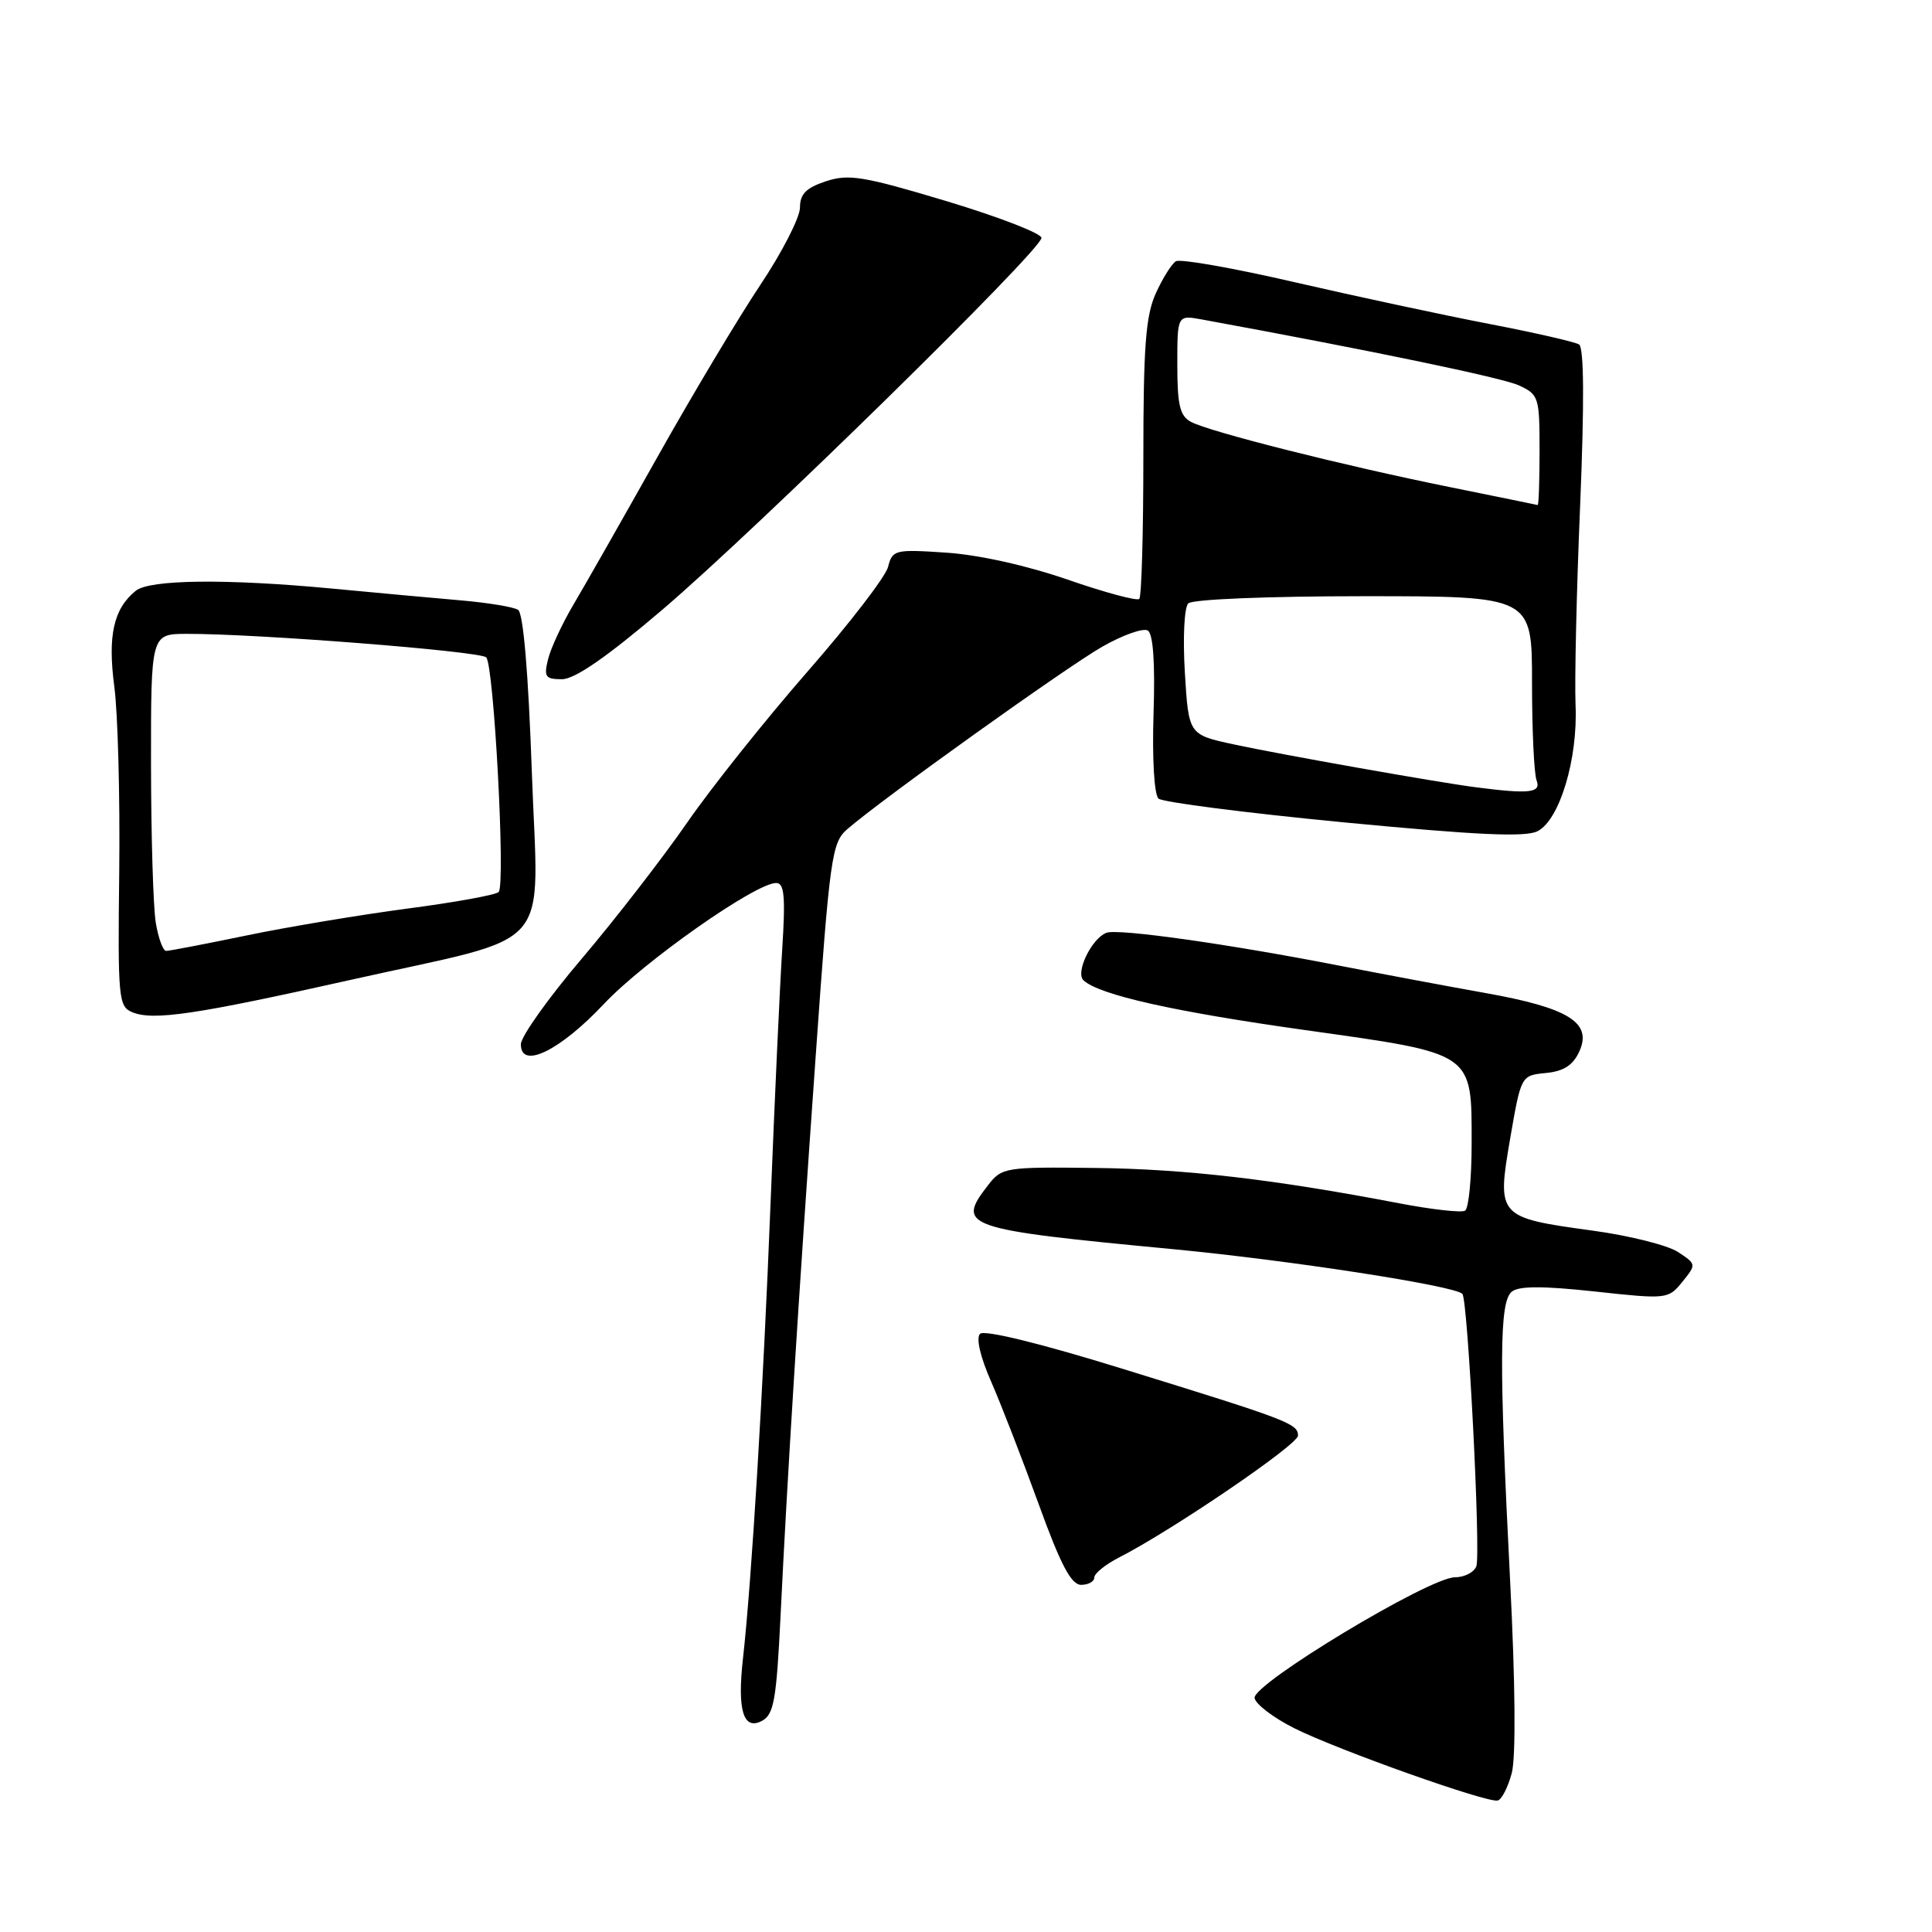 <?xml version="1.0" encoding="UTF-8" standalone="no"?>
<!DOCTYPE svg PUBLIC "-//W3C//DTD SVG 1.1//EN" "http://www.w3.org/Graphics/SVG/1.1/DTD/svg11.dtd" >
<svg xmlns="http://www.w3.org/2000/svg" xmlns:xlink="http://www.w3.org/1999/xlink" version="1.1" viewBox="0 0 256 256">
 <g >
 <path fill="currentColor"
d=" M 200.32 234.93 C 200.87 232.82 200.79 223.03 200.10 209.50 C 198.62 180.47 198.67 172.52 200.31 171.16 C 201.24 170.39 204.38 170.38 211.32 171.13 C 220.89 172.17 221.06 172.15 222.92 169.85 C 224.79 167.54 224.79 167.50 222.33 165.89 C 220.97 165.00 215.88 163.72 211.01 163.06 C 198.44 161.34 198.33 161.21 200.10 150.89 C 201.55 142.50 201.55 142.50 204.83 142.18 C 207.20 141.95 208.43 141.16 209.27 139.32 C 211.01 135.50 207.84 133.54 196.77 131.57 C 191.67 130.66 183.00 129.03 177.50 127.96 C 162.87 125.10 148.13 123.01 146.61 123.60 C 144.64 124.35 142.46 128.88 143.57 129.90 C 145.68 131.84 155.54 134.05 173.00 136.50 C 195.44 139.65 195.00 139.35 195.00 151.55 C 195.00 156.13 194.61 160.12 194.13 160.42 C 193.66 160.71 189.72 160.27 185.38 159.44 C 168.79 156.26 157.07 154.90 145.15 154.76 C 133.16 154.62 132.75 154.68 130.91 157.06 C 126.66 162.54 127.64 162.88 155.42 165.52 C 170.94 167.00 192.69 170.36 193.77 171.44 C 194.50 172.17 196.23 205.96 195.62 207.55 C 195.31 208.35 194.03 209.00 192.78 209.00 C 189.39 209.00 165.91 223.16 166.24 225.00 C 166.38 225.82 168.75 227.62 171.50 229.00 C 177.25 231.88 197.03 238.91 198.45 238.58 C 198.98 238.46 199.82 236.82 200.32 234.93 Z  M 103.42 214.27 C 104.32 195.66 105.79 172.29 108.07 140.13 C 109.96 113.38 110.21 111.65 112.29 109.85 C 116.88 105.87 141.33 88.38 146.06 85.69 C 148.77 84.14 151.49 83.18 152.09 83.55 C 152.80 84.00 153.07 87.82 152.85 94.58 C 152.66 100.57 152.94 105.30 153.51 105.82 C 154.06 106.30 165.12 107.72 178.10 108.97 C 195.85 110.67 202.21 110.96 203.77 110.12 C 206.68 108.57 209.08 100.56 208.77 93.44 C 208.63 90.18 208.90 78.22 209.38 66.88 C 209.94 53.26 209.89 46.05 209.23 45.64 C 208.68 45.30 203.34 44.08 197.37 42.93 C 191.39 41.78 179.82 39.30 171.66 37.42 C 163.50 35.53 156.37 34.27 155.81 34.62 C 155.25 34.96 154.05 36.88 153.15 38.87 C 151.81 41.82 151.50 45.93 151.50 60.66 C 151.50 70.65 151.26 79.06 150.96 79.36 C 150.67 79.66 146.39 78.51 141.46 76.80 C 136.09 74.94 129.66 73.51 125.39 73.23 C 118.57 72.77 118.25 72.85 117.67 75.13 C 117.33 76.43 112.53 82.67 106.99 89.00 C 101.46 95.33 94.28 104.33 91.05 109.00 C 87.82 113.67 81.54 121.78 77.11 127.00 C 72.67 132.22 69.03 137.34 69.02 138.36 C 68.98 141.76 74.16 139.26 80.00 133.05 C 85.34 127.38 100.11 117.00 102.85 117.00 C 103.93 117.00 104.09 118.79 103.65 125.75 C 103.34 130.56 102.64 145.75 102.10 159.50 C 101.13 184.19 99.59 209.55 98.45 219.74 C 97.67 226.63 98.50 229.34 100.97 228.02 C 102.54 227.18 102.88 225.24 103.42 214.27 Z  M 145.00 209.03 C 145.00 208.49 146.46 207.31 148.25 206.39 C 155.26 202.82 171.99 191.43 171.99 190.23 C 172.00 188.64 170.72 188.16 148.64 181.34 C 137.85 178.00 130.42 176.18 129.86 176.74 C 129.31 177.29 129.89 179.80 131.33 183.07 C 132.64 186.06 135.46 193.34 137.61 199.25 C 140.53 207.32 141.93 209.99 143.25 210.00 C 144.21 210.00 145.00 209.56 145.00 209.03 Z  M 46.50 129.83 C 73.96 123.68 71.32 126.72 70.47 102.26 C 70.01 89.18 69.34 81.24 68.65 80.81 C 68.05 80.42 64.62 79.86 61.03 79.55 C 57.44 79.24 49.78 78.54 44.00 77.99 C 30.02 76.67 19.85 76.78 17.99 78.28 C 15.05 80.65 14.25 84.22 15.15 91.00 C 15.62 94.58 15.91 105.56 15.80 115.41 C 15.60 132.36 15.70 133.37 17.54 134.13 C 20.31 135.27 25.98 134.43 46.50 129.83 Z  M 87.73 80.82 C 100.22 70.18 138.00 33.13 138.00 31.52 C 138.00 30.93 132.35 28.74 125.44 26.66 C 114.42 23.35 112.46 23.02 109.44 24.02 C 106.81 24.89 106.00 25.71 106.00 27.51 C 106.00 28.81 103.64 33.42 100.75 37.75 C 97.86 42.08 91.72 52.35 87.11 60.56 C 82.49 68.78 77.50 77.56 76.01 80.07 C 74.52 82.58 73.00 85.84 72.63 87.32 C 72.04 89.69 72.25 90.00 74.46 90.00 C 76.16 90.00 80.40 87.07 87.73 80.82 Z  M 195.50 104.31 C 190.46 103.66 169.86 100.01 163.50 98.64 C 157.50 97.35 157.50 97.35 157.00 89.12 C 156.72 84.52 156.92 80.48 157.45 79.95 C 157.99 79.41 168.01 79.00 180.70 79.00 C 203.00 79.00 203.00 79.00 203.00 90.42 C 203.00 96.70 203.27 102.55 203.61 103.42 C 204.24 105.06 202.64 105.24 195.50 104.31 Z  M 192.00 64.52 C 178.00 61.69 160.28 57.22 157.81 55.90 C 156.34 55.11 156.00 53.68 156.00 48.33 C 156.00 41.74 156.00 41.74 159.25 42.33 C 181.73 46.45 199.03 50.05 201.25 51.06 C 203.89 52.27 204.00 52.63 204.00 59.66 C 204.00 63.70 203.89 66.96 203.75 66.92 C 203.61 66.88 198.32 65.80 192.00 64.52 Z  M 20.64 122.25 C 20.30 120.19 20.02 110.74 20.01 101.25 C 20.00 84.00 20.00 84.00 24.75 83.99 C 33.97 83.96 63.51 86.28 64.42 87.10 C 65.44 88.03 67.00 117.11 66.08 118.19 C 65.76 118.57 60.33 119.56 54.00 120.39 C 47.67 121.23 38.06 122.83 32.64 123.96 C 27.22 125.08 22.44 126.00 22.02 126.00 C 21.60 126.00 20.98 124.31 20.64 122.25 Z "/>
</g>
</svg>